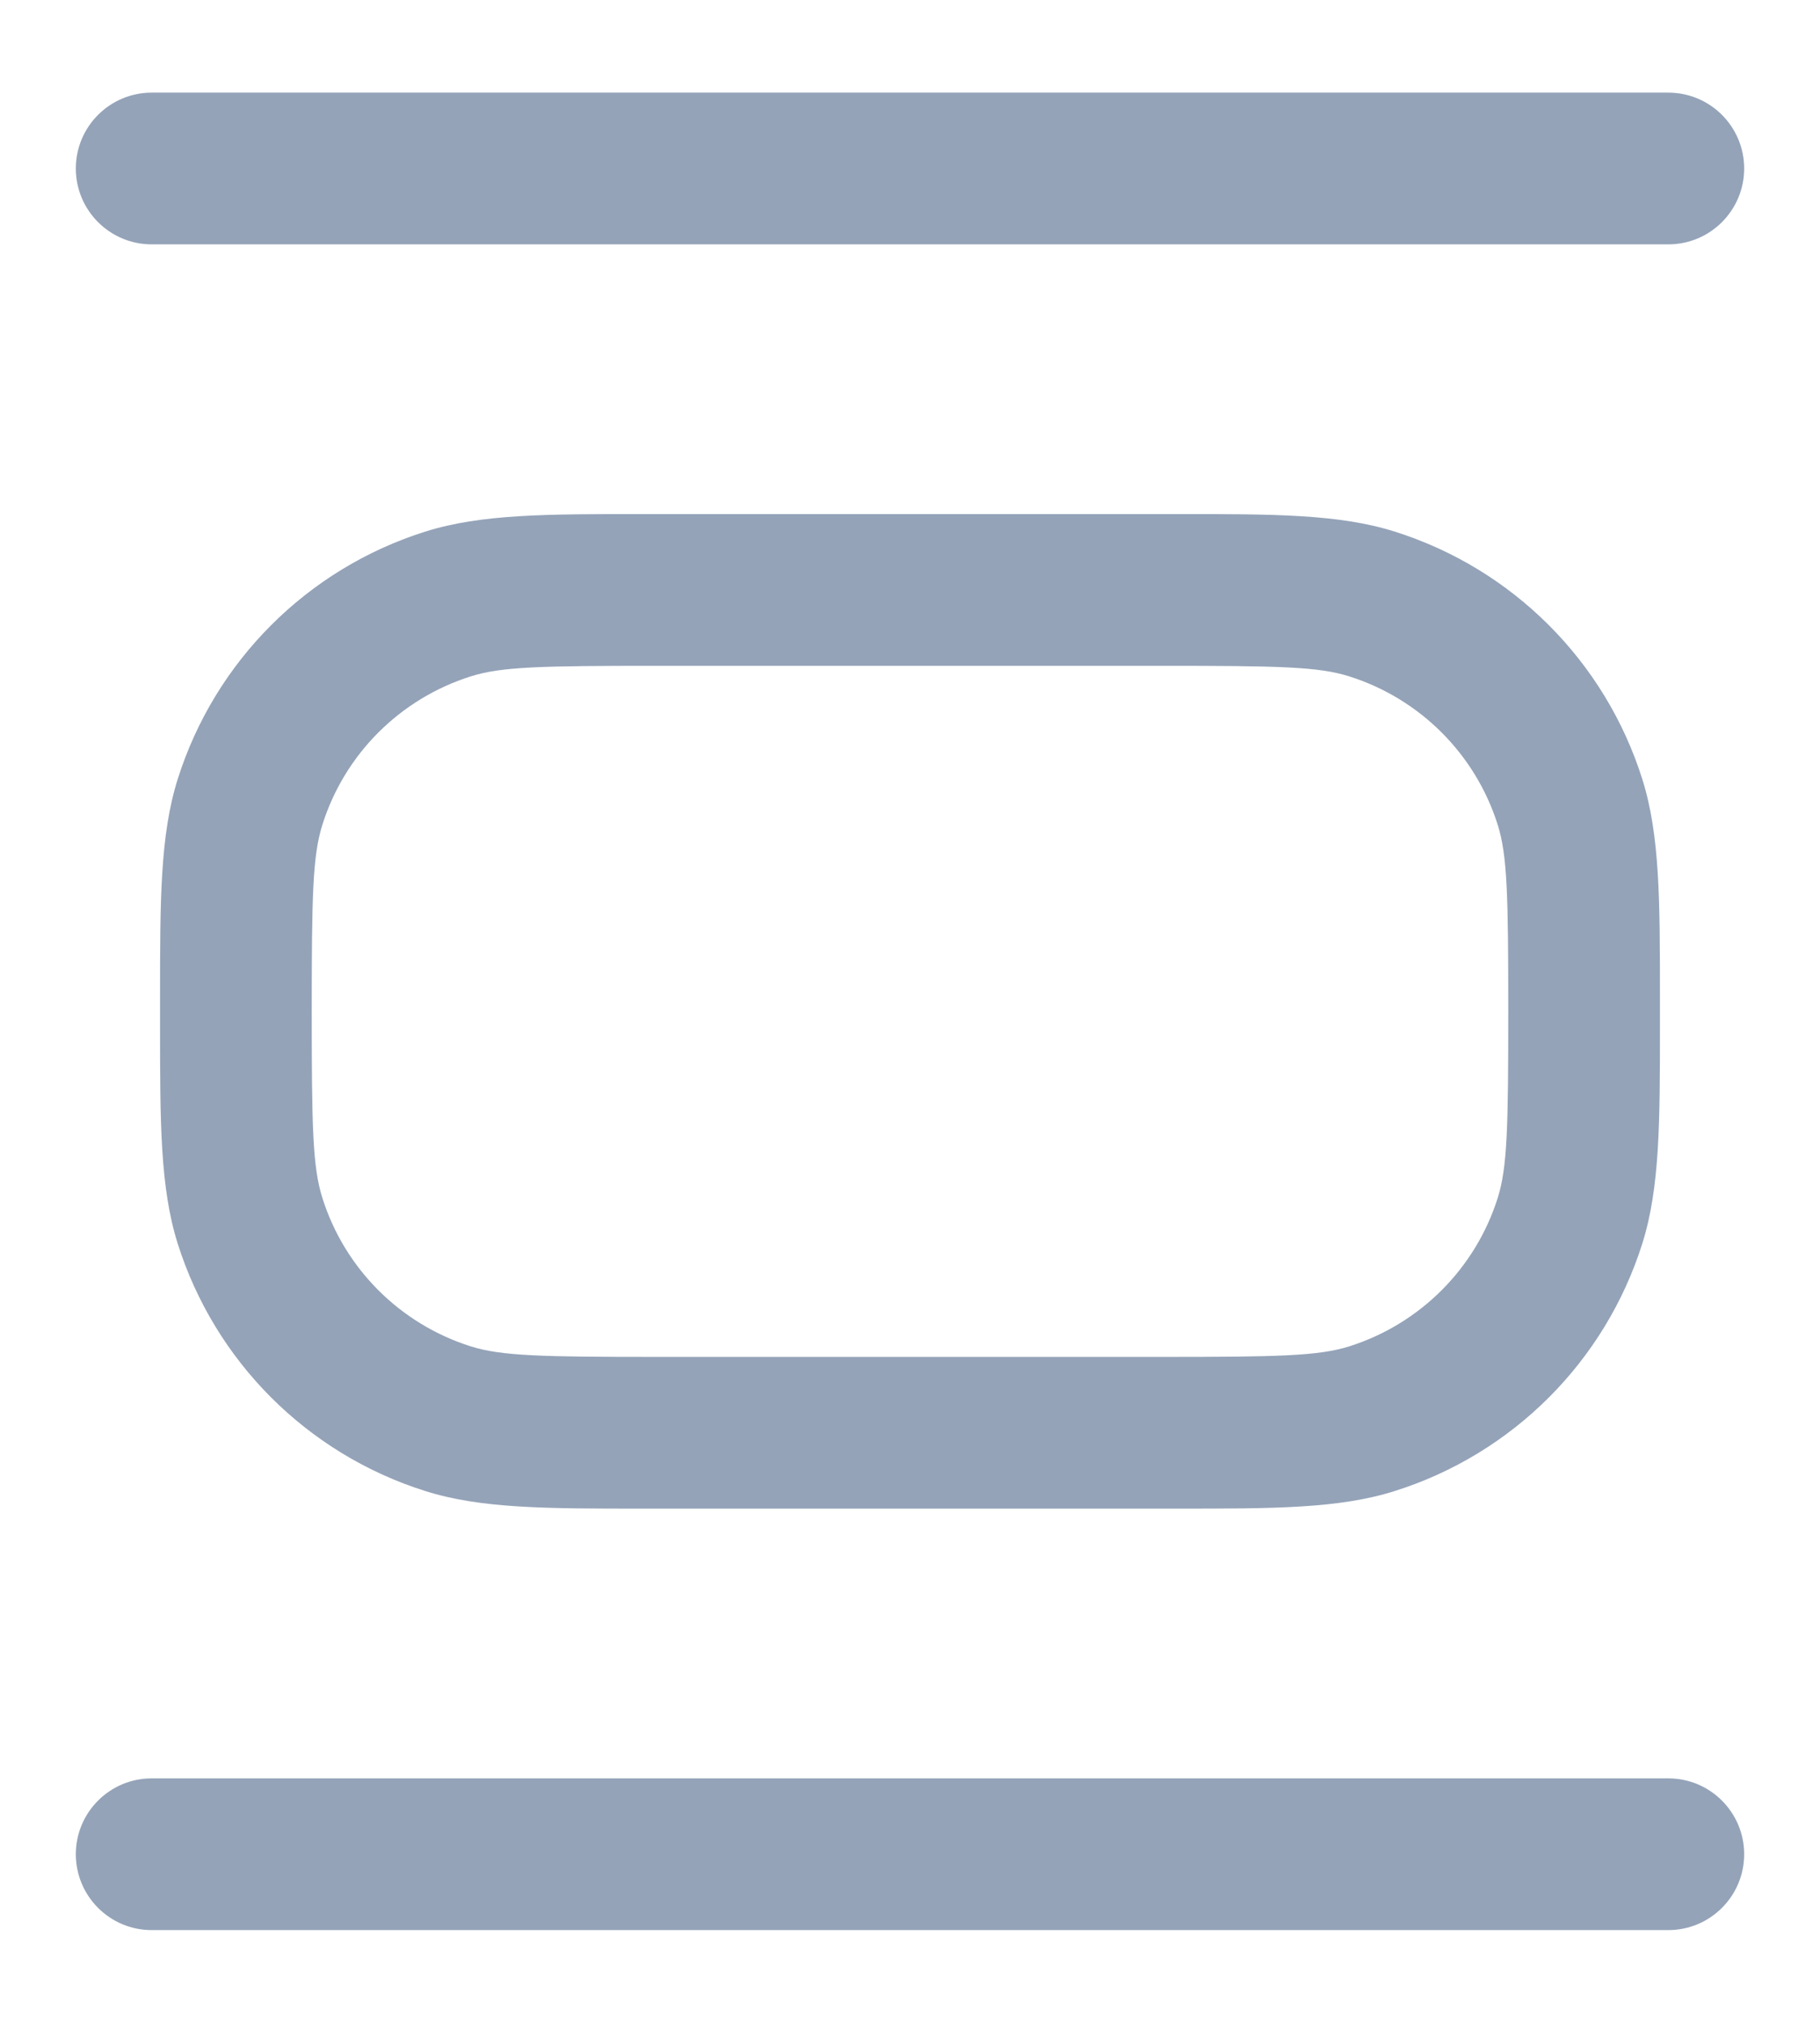 <svg width="18" height="20" viewBox="0 0 18 20" fill="none" xmlns="http://www.w3.org/2000/svg">
<path fill-rule="evenodd" clip-rule="evenodd" d="M1.5 2.416L16.5 2.416C16.914 2.416 17.25 2.08 17.25 1.666C17.25 1.252 16.914 0.916 16.5 0.916L1.5 0.916C1.086 0.916 0.75 1.252 0.75 1.666C0.75 2.08 1.086 2.416 1.5 2.416ZM6.365 5.083L6.5 5.083H11.5L11.635 5.083C12.59 5.082 13.242 5.082 13.794 5.256C14.961 5.624 15.875 6.538 16.243 7.705C16.417 8.258 16.417 8.91 16.417 9.864L16.417 9.999L16.417 10.134C16.417 11.089 16.417 11.741 16.243 12.294C15.875 13.46 14.961 14.374 13.794 14.742C13.242 14.917 12.59 14.916 11.635 14.916L11.5 14.916H6.5L6.365 14.916C5.41 14.916 4.758 14.917 4.206 14.742C3.039 14.374 2.125 13.46 1.757 12.294C1.583 11.741 1.583 11.089 1.583 10.134L1.583 9.999L1.583 9.864C1.583 8.91 1.583 8.258 1.757 7.705C2.125 6.538 3.039 5.624 4.206 5.256C4.758 5.082 5.41 5.082 6.365 5.083ZM3.083 9.999C3.083 11.142 3.092 11.54 3.188 11.843C3.408 12.543 3.957 13.091 4.657 13.312C4.959 13.407 5.358 13.416 6.5 13.416H11.5C12.642 13.416 13.041 13.407 13.343 13.312C14.043 13.091 14.592 12.543 14.813 11.843C14.908 11.54 14.917 11.142 14.917 9.999C14.917 8.857 14.908 8.459 14.813 8.156C14.592 7.456 14.043 6.908 13.343 6.687C13.041 6.591 12.642 6.583 11.5 6.583H6.5C5.358 6.583 4.959 6.591 4.657 6.687C3.957 6.908 3.408 7.456 3.188 8.156C3.092 8.459 3.083 8.857 3.083 9.999ZM16.5 19.083L1.5 19.083C1.086 19.083 0.75 18.747 0.75 18.333C0.75 17.919 1.086 17.583 1.5 17.583L16.5 17.583C16.914 17.583 17.25 17.919 17.25 18.333C17.25 18.747 16.914 19.083 16.5 19.083Z" fill="#94A3B8"/>
</svg>
